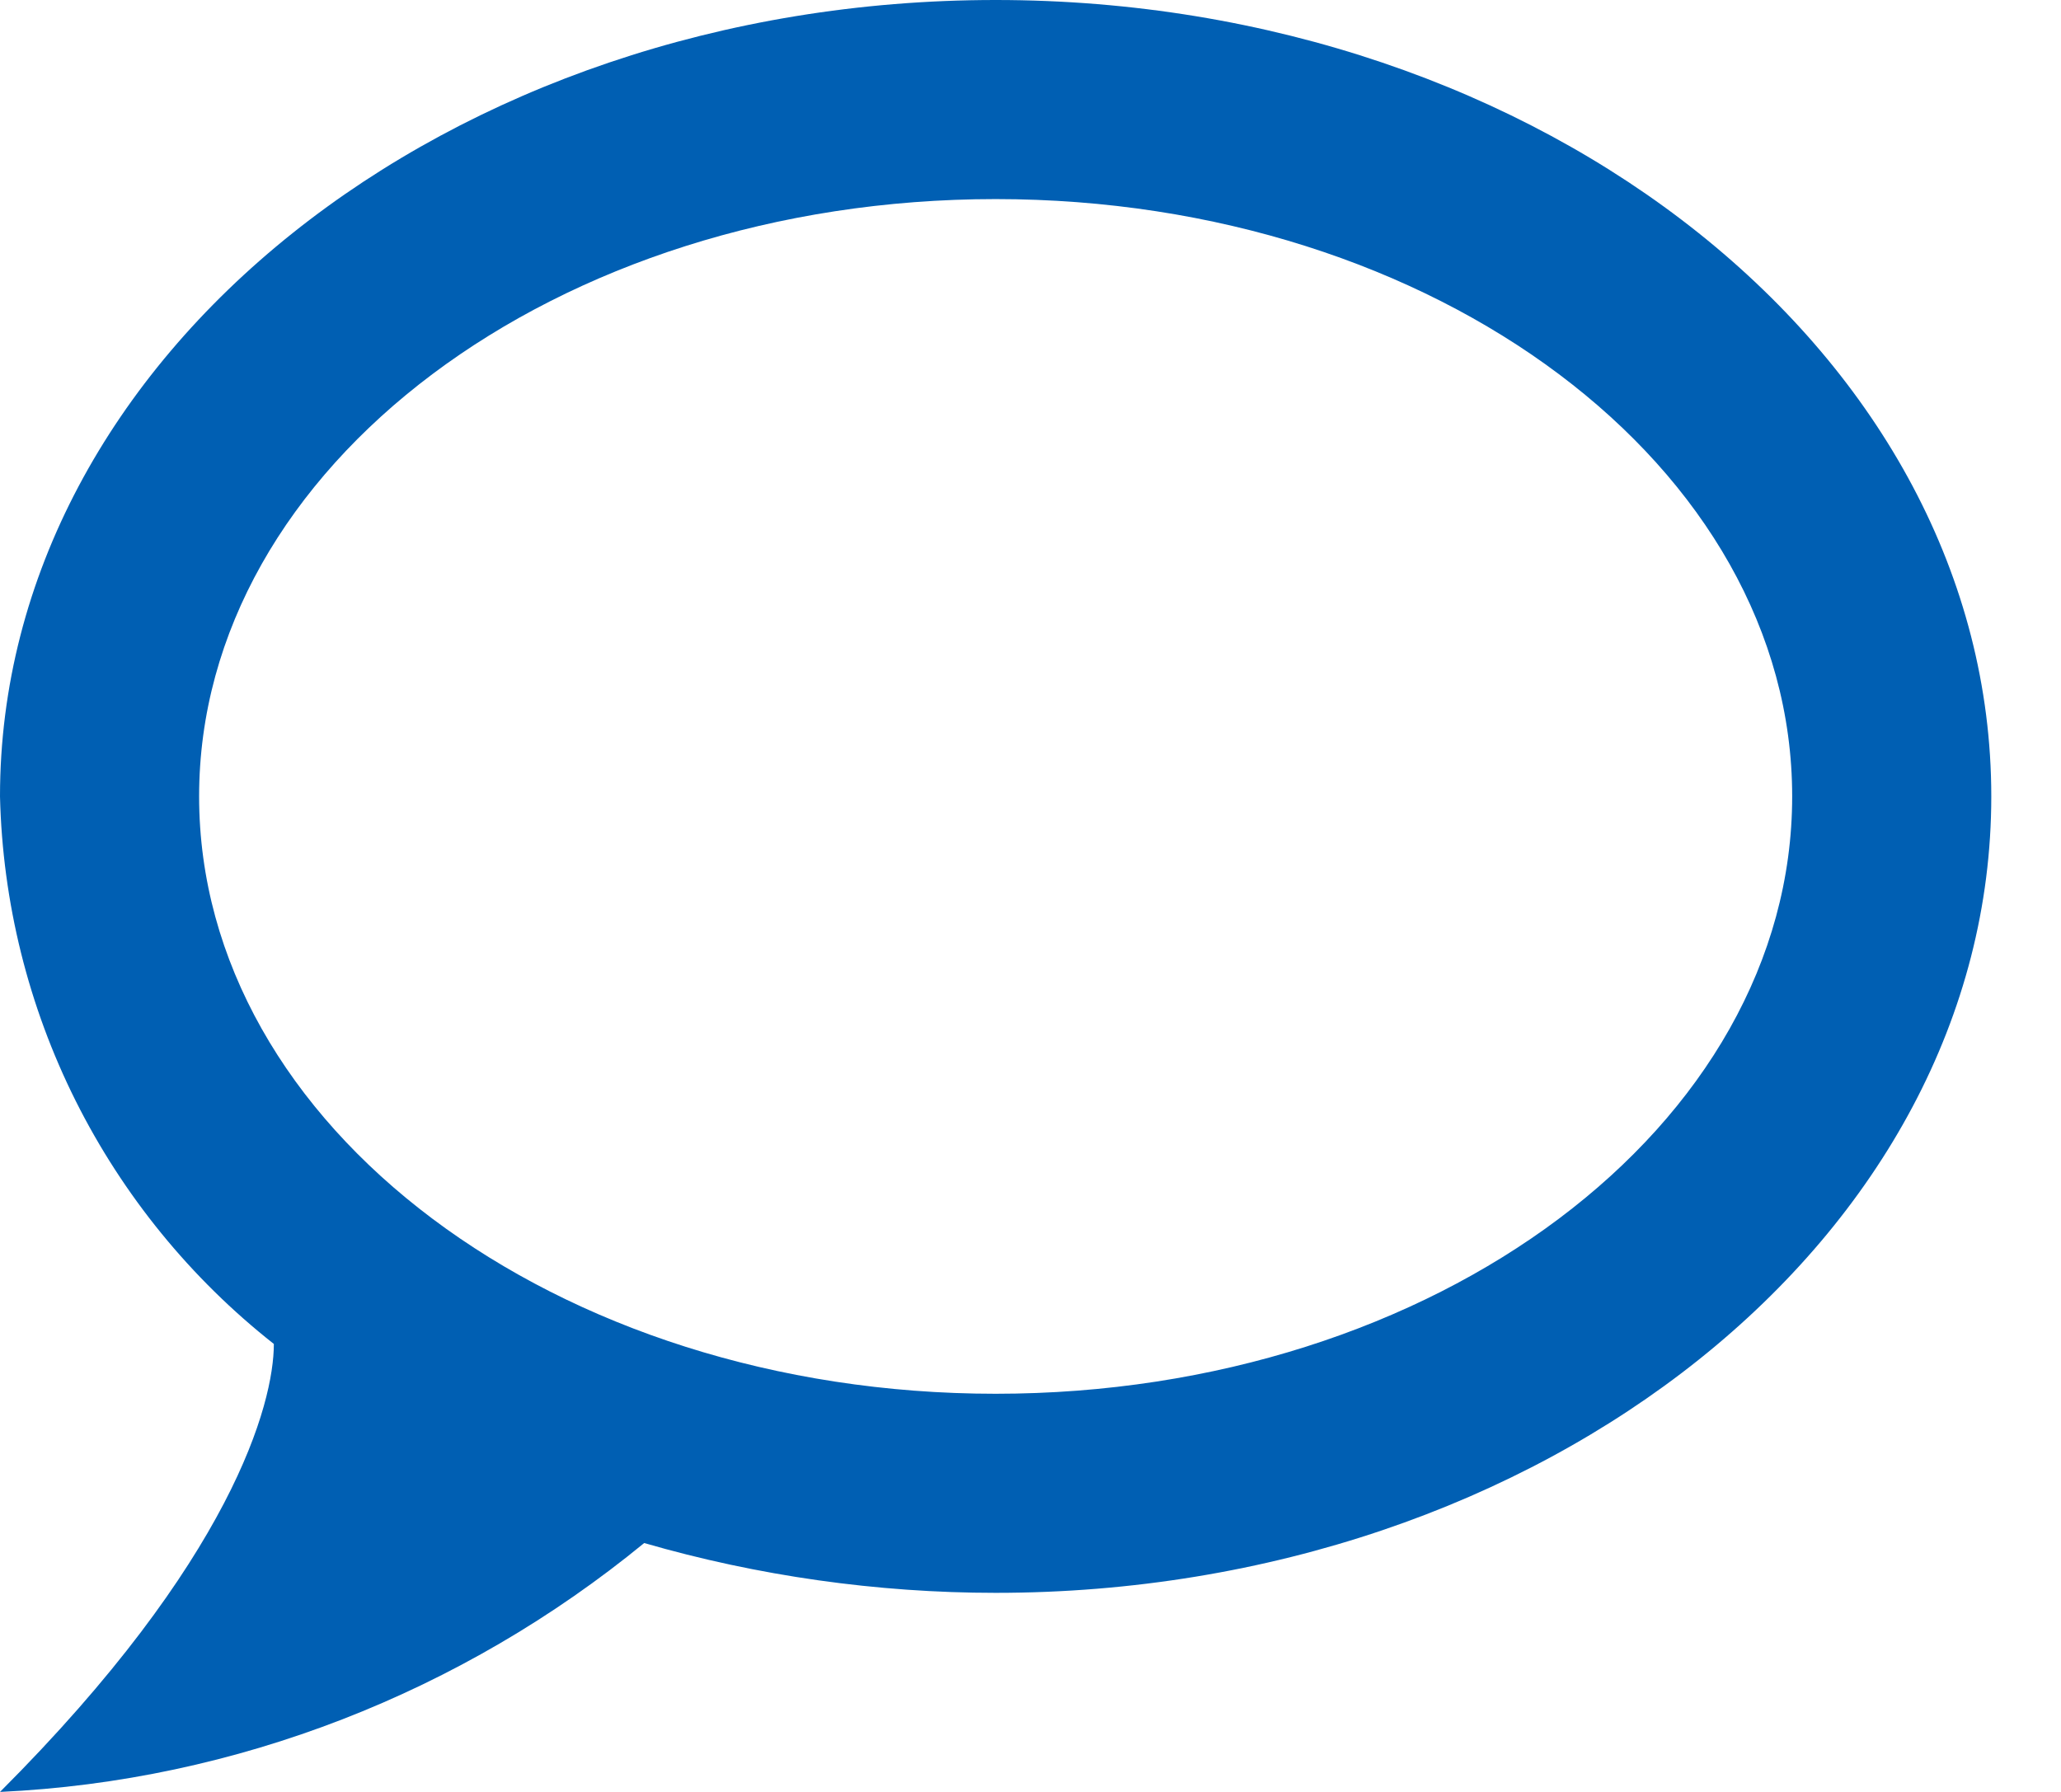 <svg width="23" height="20" viewBox="0 0 23 20" xmlns="http://www.w3.org/2000/svg">
<path d="M11.111 0C5 0 0 3.978 0 8.889C0.028 10.07 0.316 11.23 0.844 12.286C1.373 13.342 2.128 14.269 3.056 15C3.056 15.667 2.589 17.411 0 20C2.633 19.878 5.156 18.889 7.189 17.222C8.456 17.589 9.789 17.778 11.111 17.778C17.222 17.778 22.222 13.8 22.222 8.889C22.222 3.978 17.222 0 11.111 0ZM11.111 15.556C6.2 15.556 2.222 12.567 2.222 8.889C2.222 5.211 6.2 2.222 11.111 2.222C16.022 2.222 20 5.211 20 8.889C20 12.567 16.022 15.556 11.111 15.556Z" fill="#005FB3"/>
</svg>
